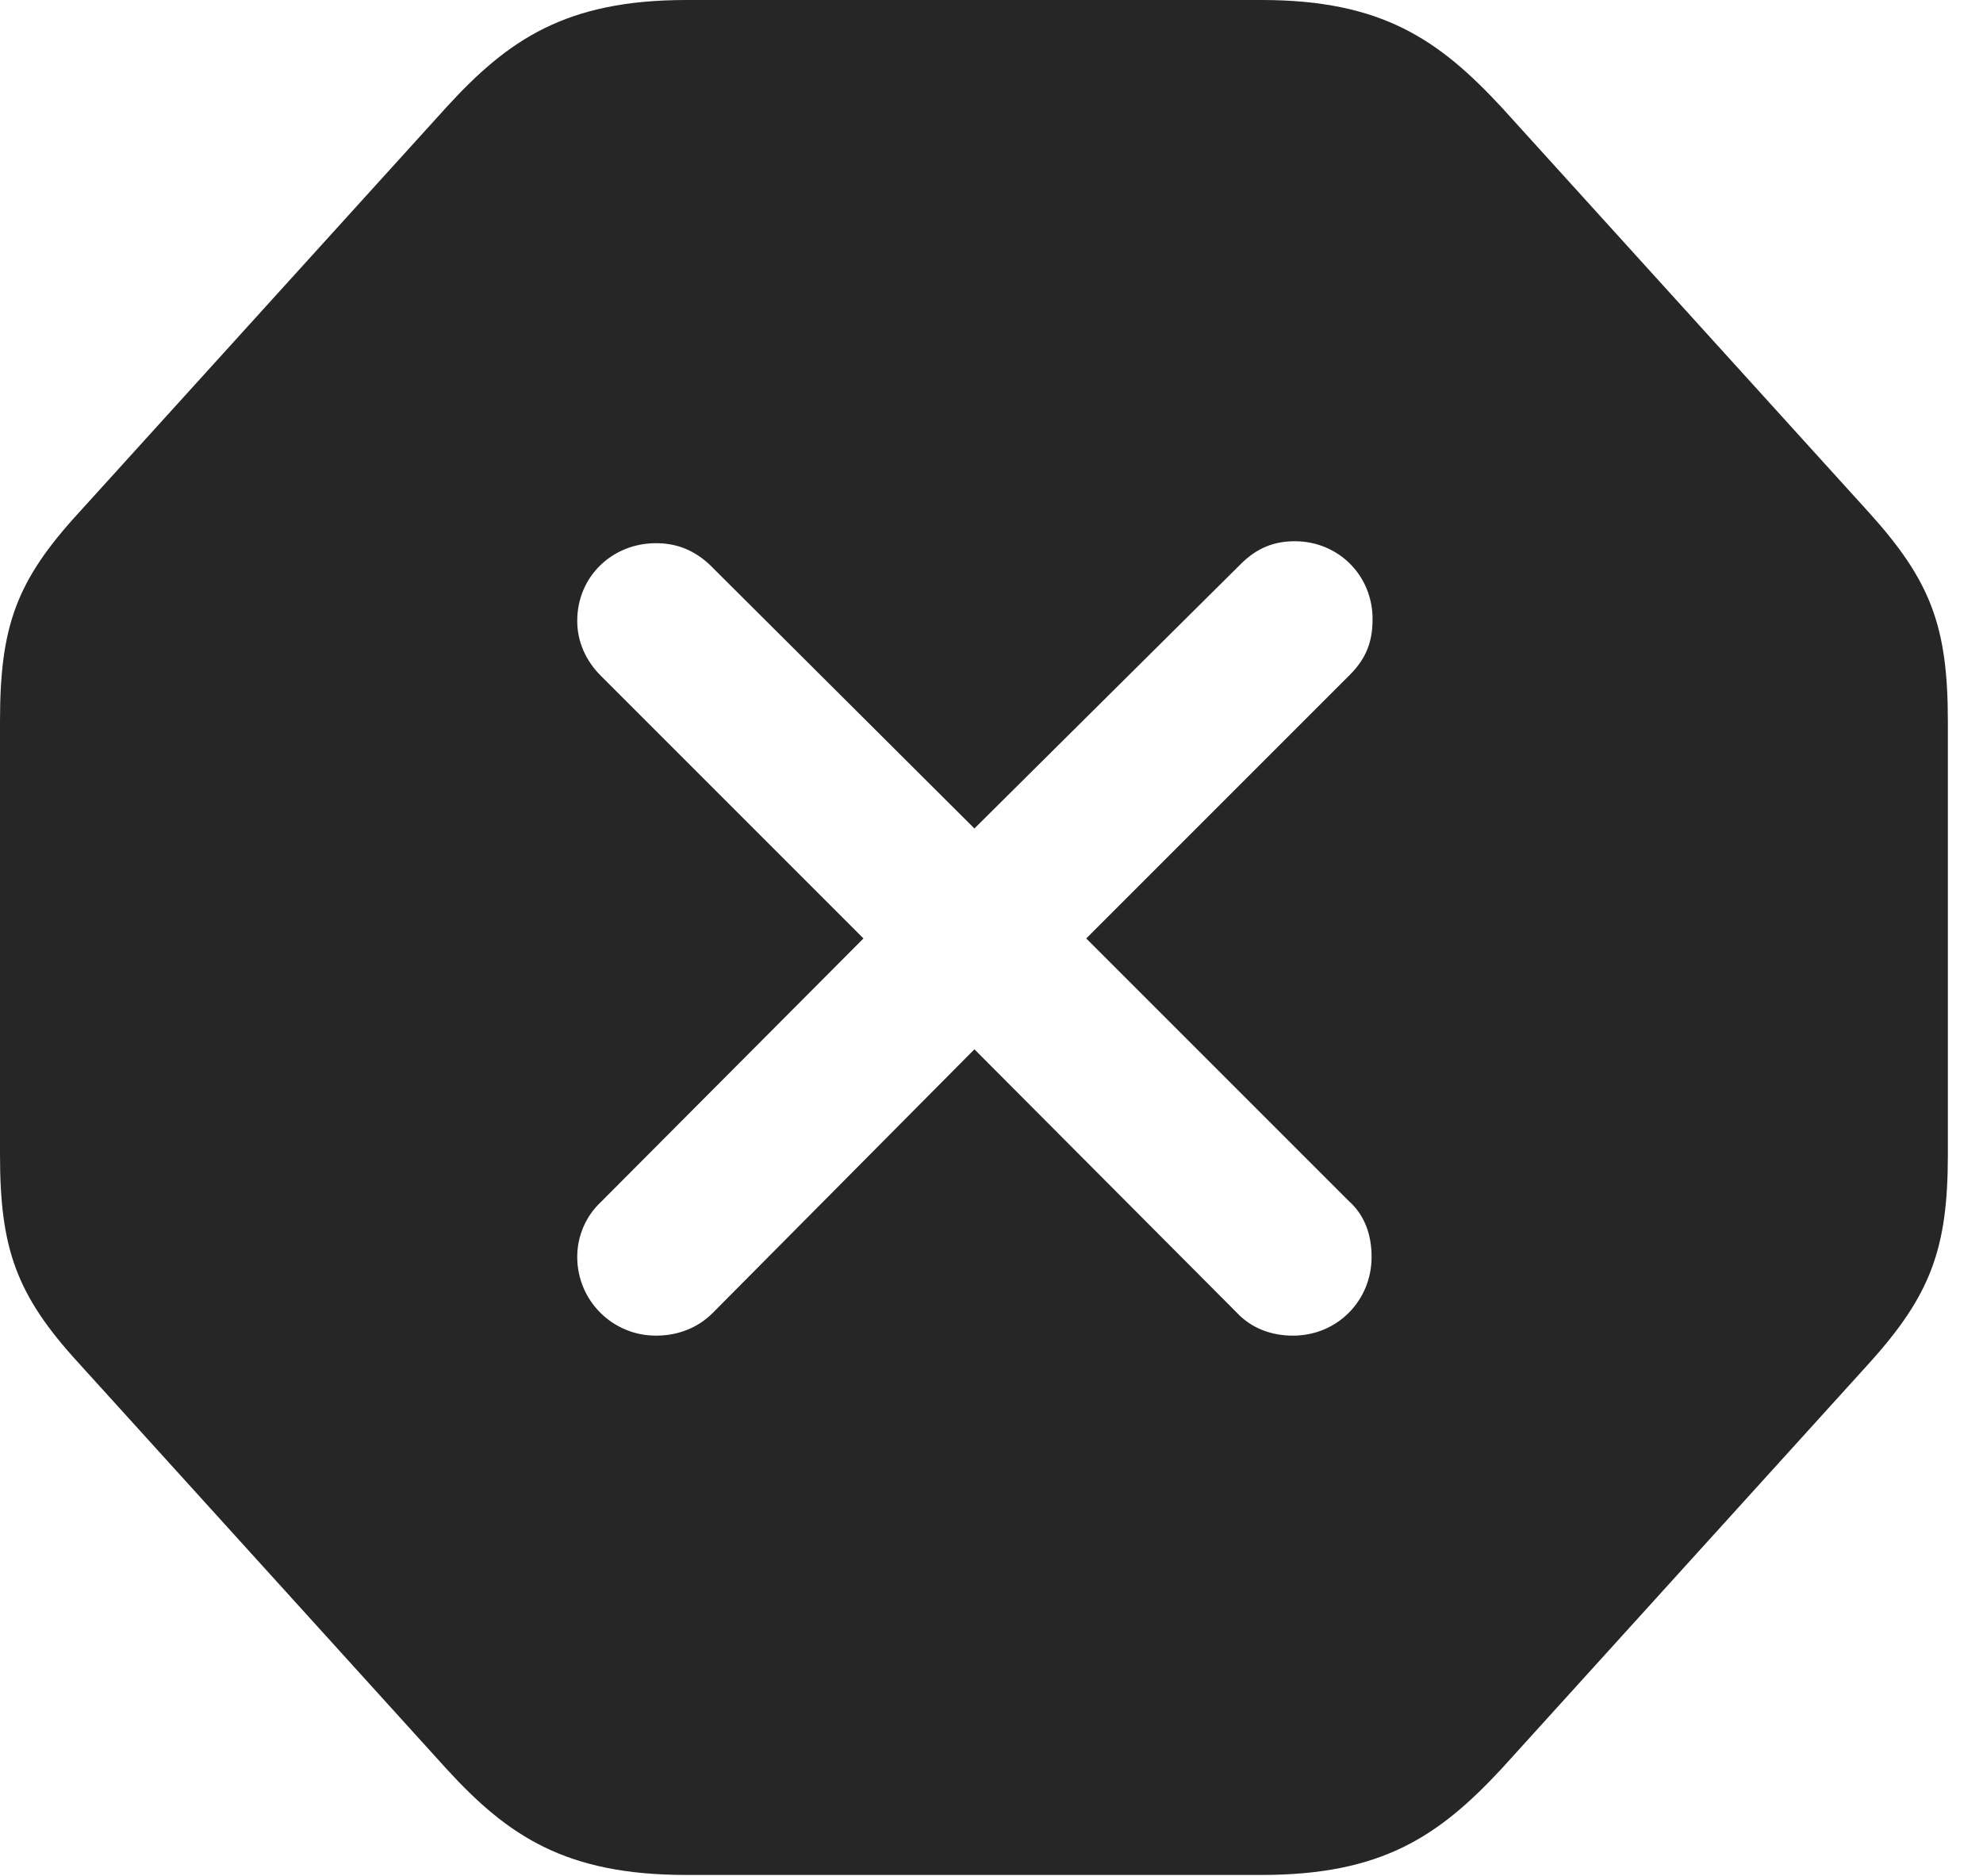 <?xml version="1.0" encoding="UTF-8"?>
<!--Generator: Apple Native CoreSVG 326-->
<!DOCTYPE svg
PUBLIC "-//W3C//DTD SVG 1.1//EN"
       "http://www.w3.org/Graphics/SVG/1.1/DTD/svg11.dtd">
<svg version="1.1" xmlns="http://www.w3.org/2000/svg" xmlns:xlink="http://www.w3.org/1999/xlink" viewBox="0 0 20.43 19.326">
 <g>
  <rect height="19.326" opacity="0" width="20.43" x="0" y="0"/>
  <path d="M15.469 1.104L19.258 5.283C19.893 5.986 20.068 6.455 20.068 7.432L20.068 11.895C20.068 12.861 19.893 13.34 19.258 14.043L15.469 18.223C14.824 18.916 14.238 19.316 12.998 19.316L7.07 19.316C5.83 19.316 5.234 18.916 4.6 18.223L0.811 14.043C0.166 13.34 0 12.861 0 11.895L0 7.432C0 6.455 0.166 5.986 0.811 5.283L4.6 1.104C5.234 0.41 5.83 0 7.07 0L12.998 0C14.238 0 14.824 0.41 15.469 1.104ZM12.783 5.811L10.039 8.535L7.314 5.82C7.158 5.674 6.982 5.596 6.758 5.596C6.309 5.596 5.947 5.938 5.947 6.396C5.947 6.611 6.035 6.807 6.191 6.963L8.896 9.668L6.191 12.383C6.035 12.529 5.947 12.734 5.947 12.949C5.947 13.398 6.309 13.76 6.758 13.76C6.982 13.76 7.188 13.682 7.344 13.525L10.039 10.81L12.744 13.525C12.891 13.682 13.096 13.76 13.32 13.76C13.779 13.76 14.131 13.398 14.131 12.949C14.131 12.725 14.062 12.52 13.896 12.373L11.191 9.668L13.906 6.953C14.082 6.777 14.141 6.602 14.141 6.377C14.141 5.928 13.789 5.576 13.34 5.576C13.125 5.576 12.949 5.645 12.783 5.811Z" fill="black" fill-opacity="0.85"/>
 </g>
</svg>
